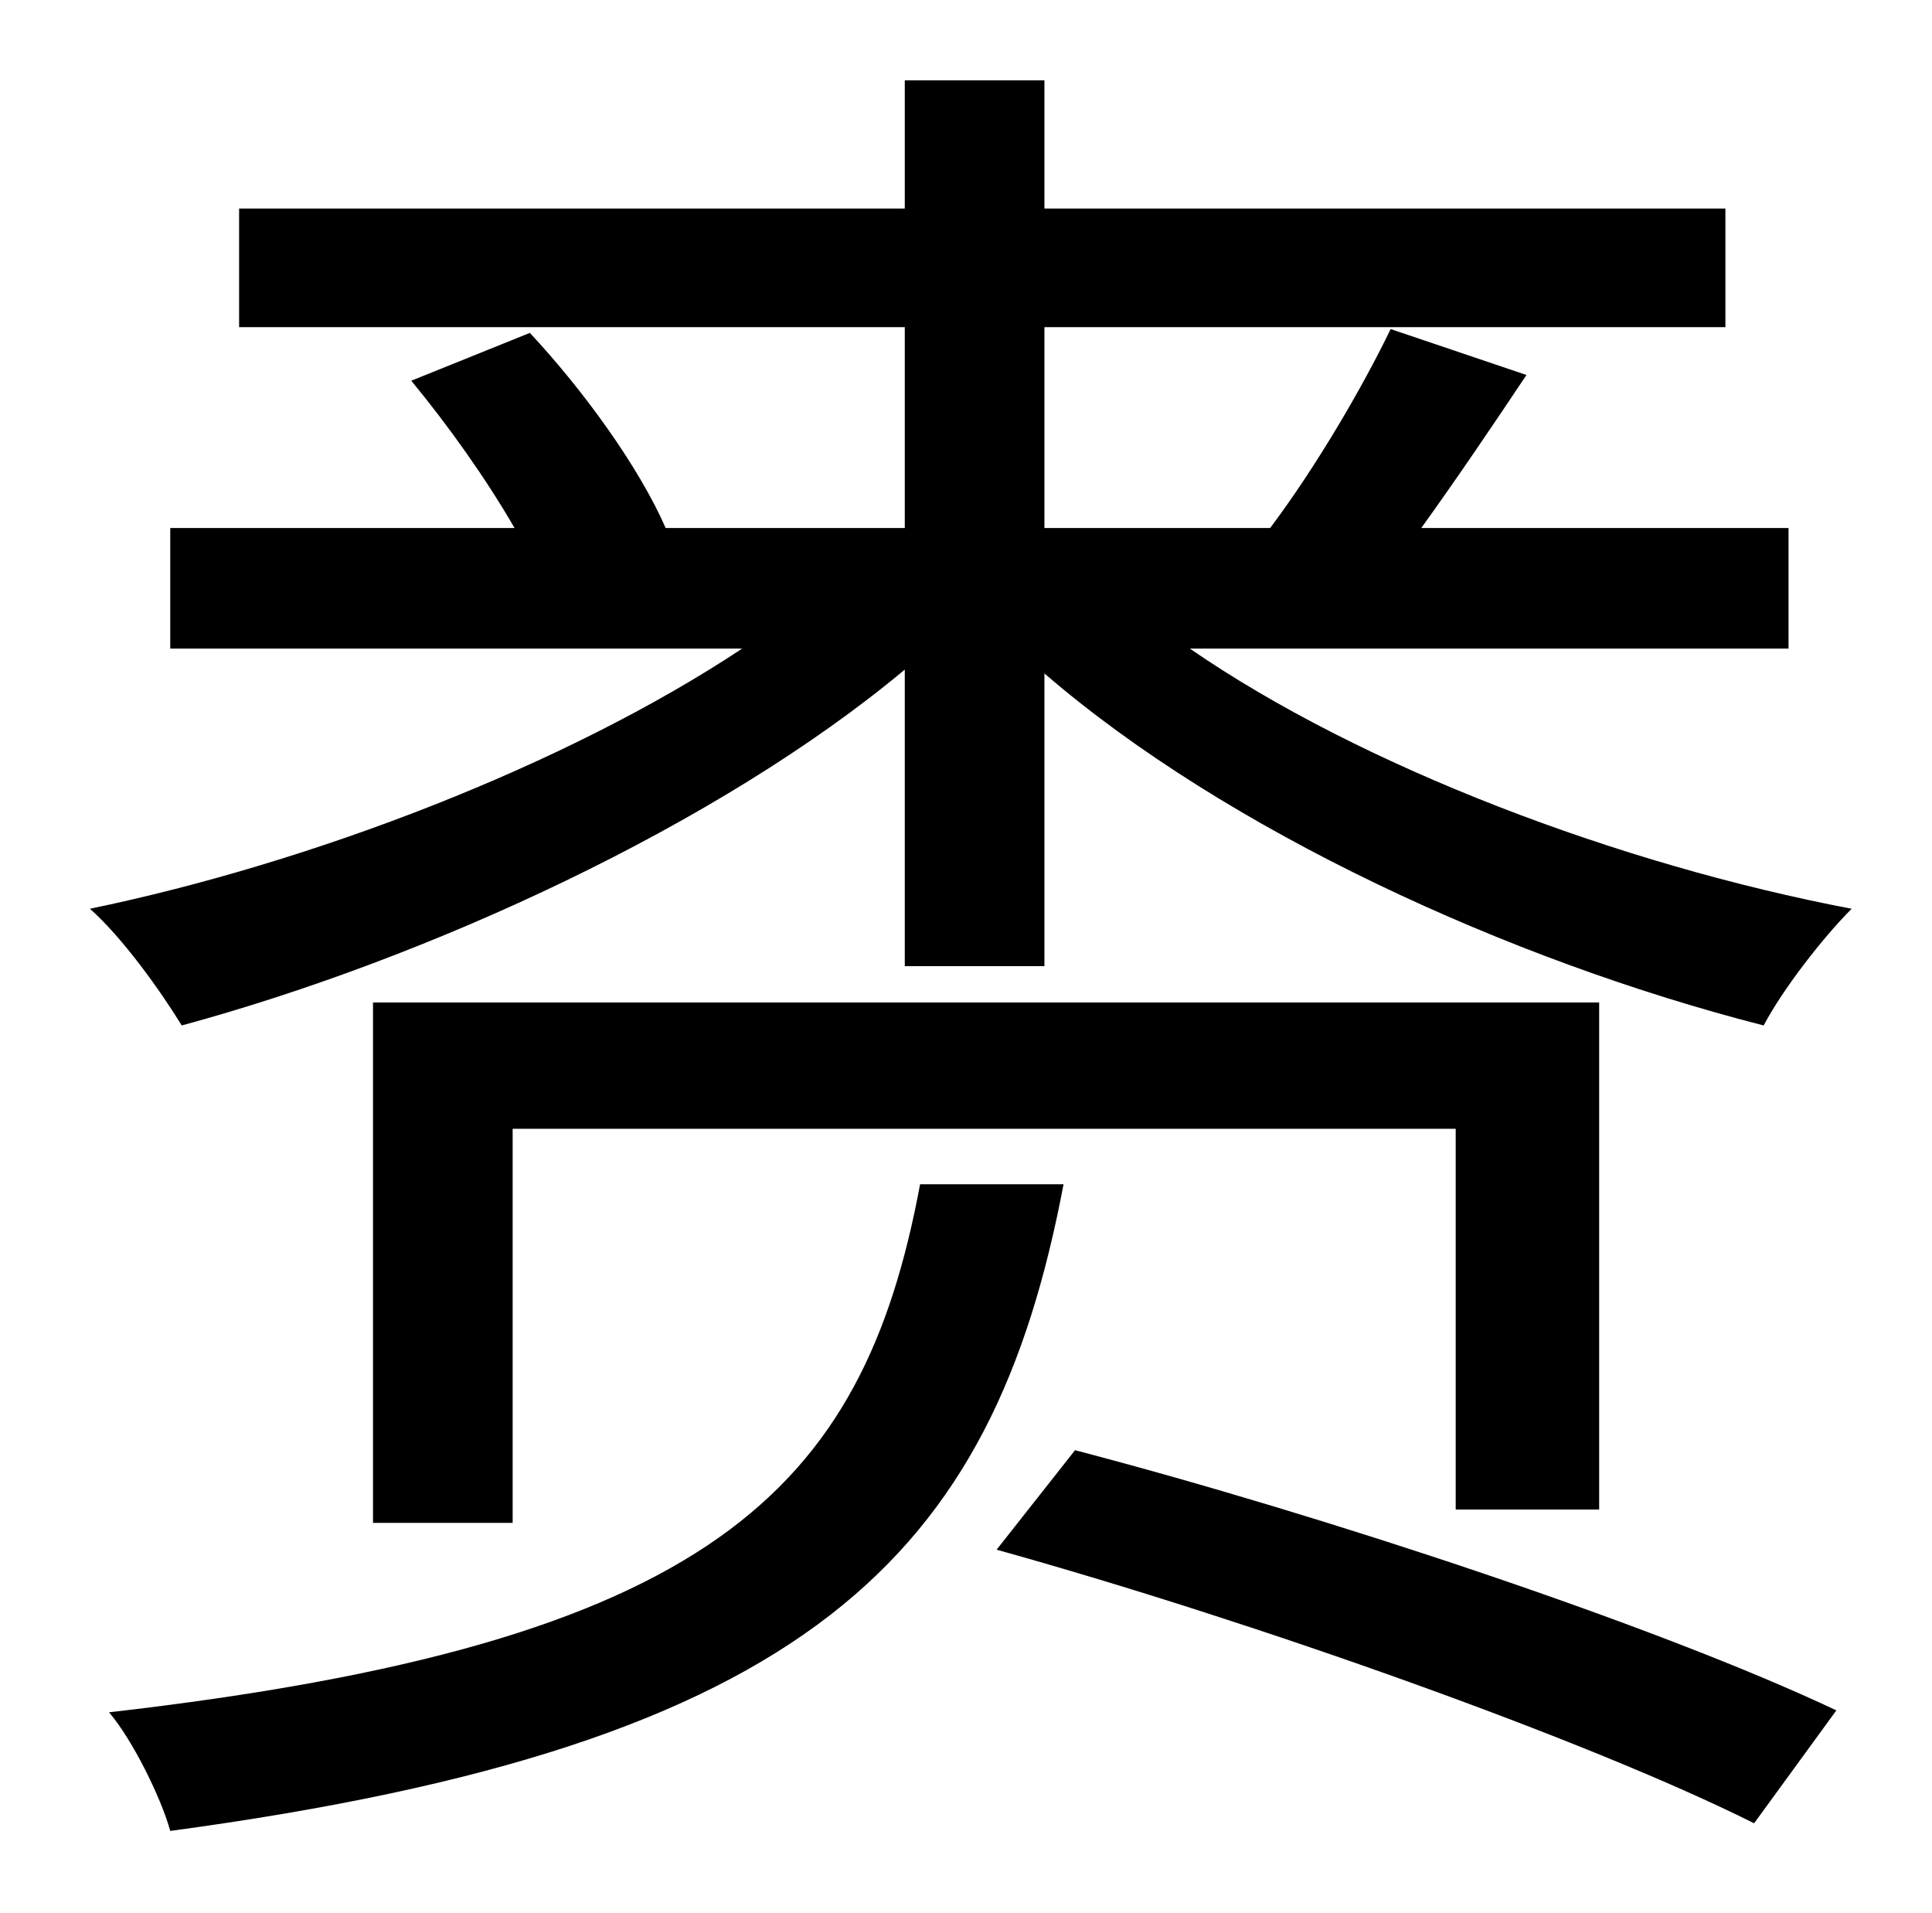 <?xml version="1.0" standalone="no"?>
<!DOCTYPE svg PUBLIC "-//W3C//DTD SVG 1.1//EN" "http://www.w3.org/Graphics/SVG/1.1/DTD/svg11.dtd" >
<svg xmlns="http://www.w3.org/2000/svg" xmlns:xlink="http://www.w3.org/1999/xlink" version="1.1" viewBox="-10 0 1010 1000">
   <path fill="currentColor"
d="M471 619h75c-37 195 -133 293 -467 338c-5 -18 -20 -48 -32 -62c314 -36 394 -115 424 -276zM826 789h-75v-199h-493v206h-73v-272h641v265zM511 810l41 -52c130 34 305 92 398 136l-43 59c-88 -44 -263 -106 -396 -143zM925 339h-313c90 62 225 113 346 136
c-15 15 -36 42 -46 61c-133 -34 -281 -102 -376 -184v153h-73v-155c-97 81 -249 151 -378 186c-11 -18 -31 -46 -48 -61c116 -24 249 -75 341 -136h-299v-63h180c-15 -26 -35 -54 -54 -77l62 -25c28 30 57 70 71 102h125v-105h-348v-62h348v-67h73v67h356v62h-356v105h118
c24 -32 48 -73 63 -104l71 24c-18 27 -37 55 -55 80h192v63z" />
</svg>
